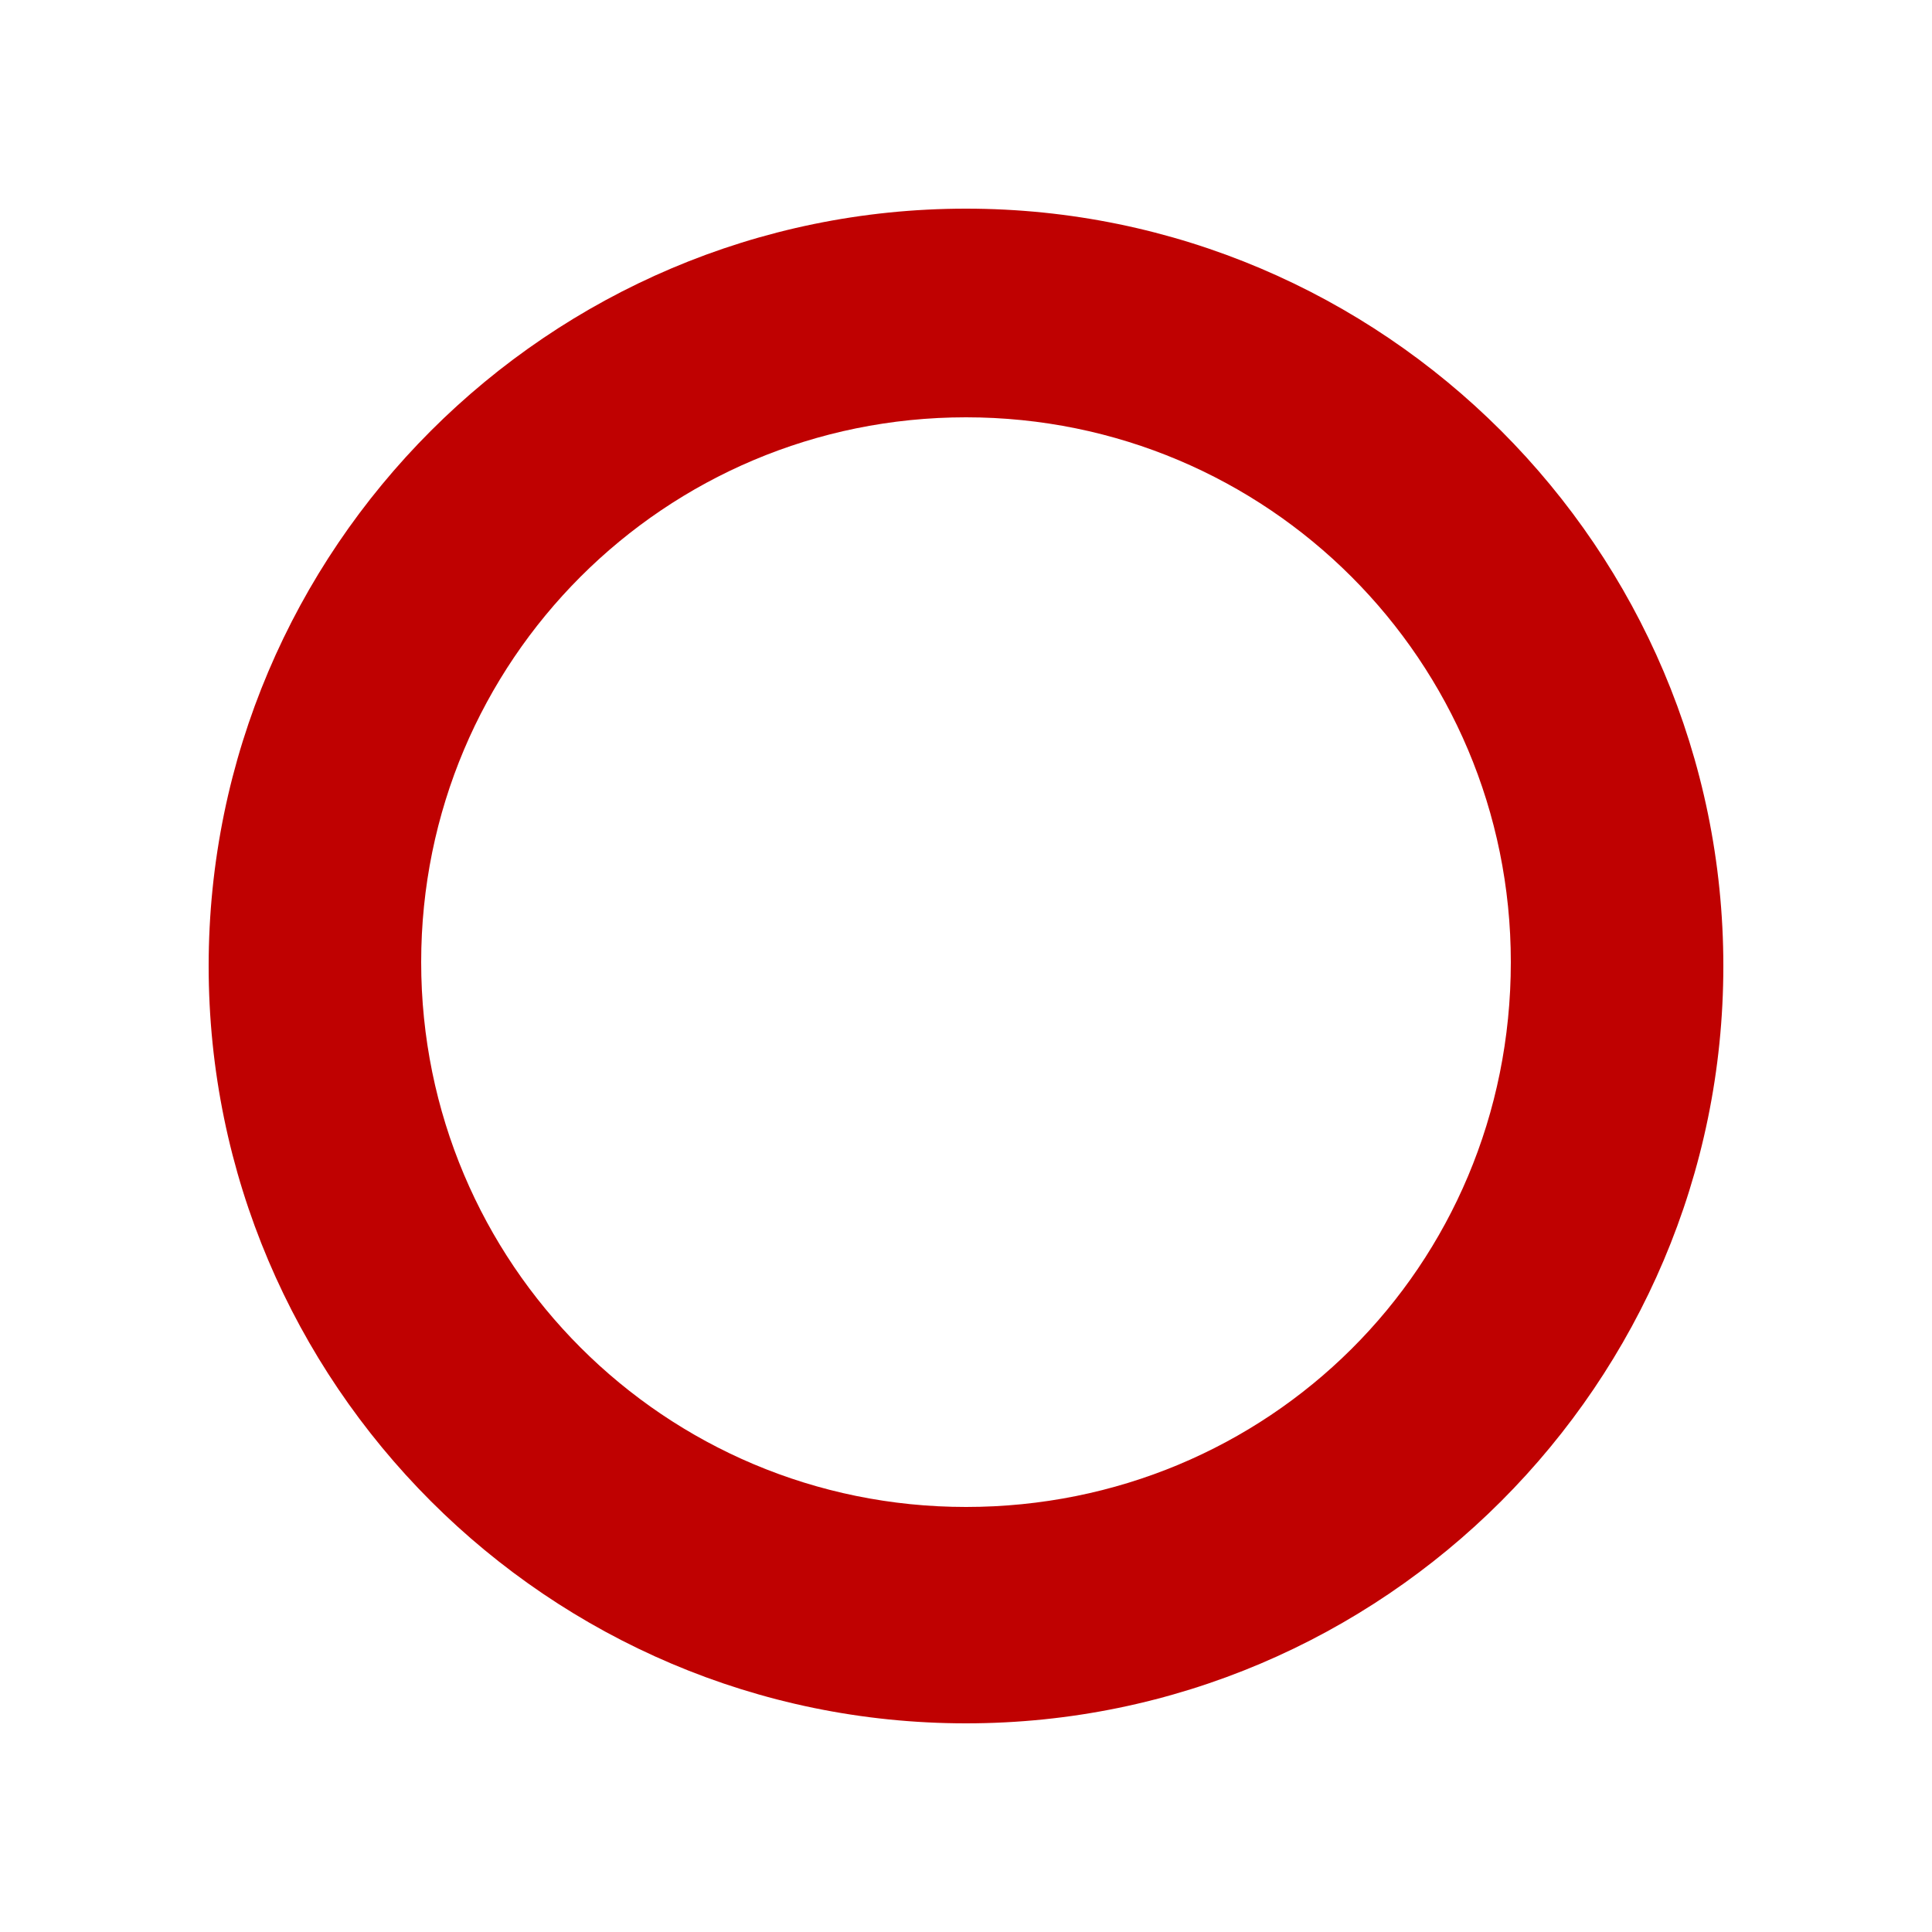 <?xml version="1.0" encoding="utf-8"?>
<!-- Generator: Adobe Illustrator 19.0.0, SVG Export Plug-In . SVG Version: 6.00 Build 0)  -->
<svg version="1.1" id="圖層_1" xmlns="http://www.w3.org/2000/svg" xmlns:xlink="http://www.w3.org/1999/xlink" x="0px" y="0px"
	 viewBox="-272 395.9 50 50" style="enable-background:new -272 395.9 50 50;" xml:space="preserve">
<style type="text/css">
	.st0{display:none;fill:#D25251;}
	.st1{fill:#BF0101;}
</style>
<rect x="-250.7" y="389.3" transform="matrix(0.707 0.707 -0.707 0.707 225.294 297.916)" class="st0" width="7.5" height="63.2"/>
<rect x="-250.8" y="389.3" transform="matrix(-0.707 0.707 -0.707 -0.707 -124.077 893.235)" class="st0" width="7.5" height="63.2"/>
<path class="st1" d="M-247,401.3c-10.8,0-19.6,8.8-19.6,19.6c0,10.8,8.8,19.6,19.6,19.6c10.8,0,19.6-8.8,19.6-19.6
	C-227.4,410.1-236.2,401.3-247,401.3z M-247,434.9c-7.8,0-14.1-6.3-14.1-14.1c0-7.8,6.3-14.1,14.1-14.1c7.8,0,14.1,6.3,14.1,14.1
	C-232.9,428.7-239.2,434.9-247,434.9z"/>
</svg>
